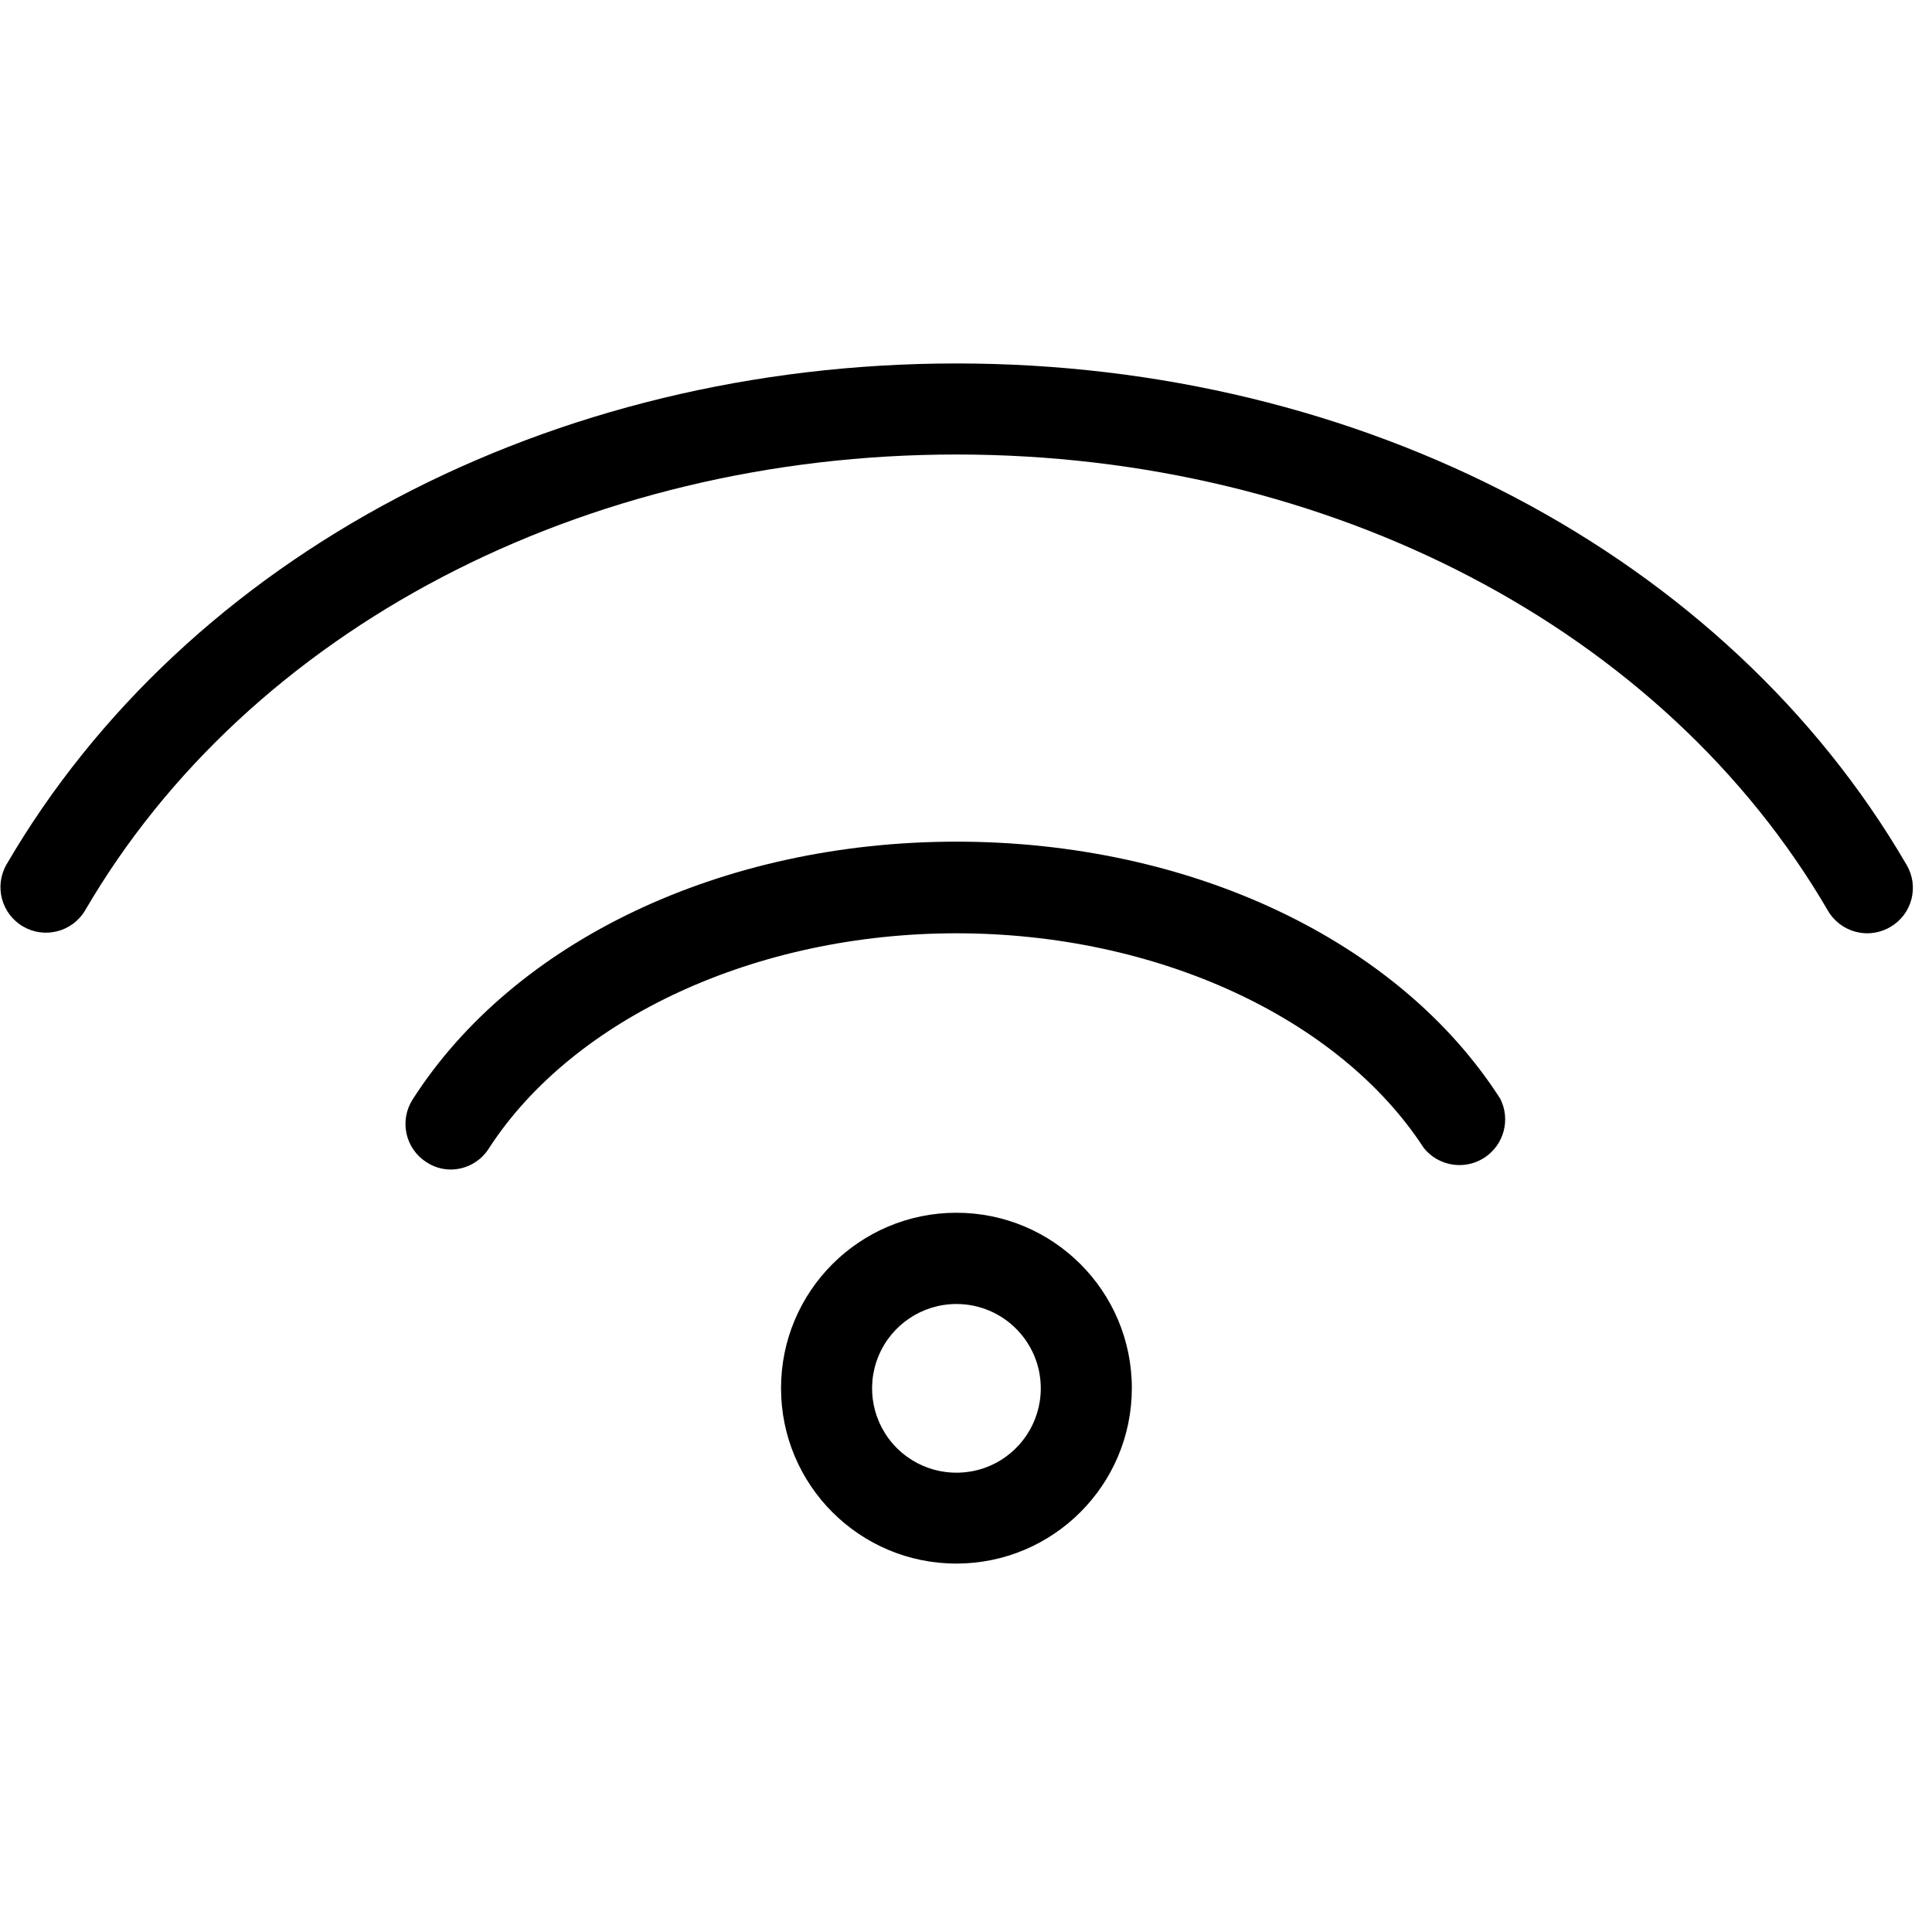 <?xml version="1.0" encoding="UTF-8"?>
<svg width="100px" height="100px" viewBox="0 0 100 100" version="1.1" xmlns="http://www.w3.org/2000/svg" xmlns:xlink="http://www.w3.org/1999/xlink">
    <!-- Generator: Sketch 57.1 (83088) - https://sketch.com -->
    <title>regular/wifi-regular</title>
    <desc>Created with Sketch.</desc>
    <g id="regular/wifi" stroke="none" stroke-width="1" fill="none" fill-rule="evenodd">
        <path d="M49.505,62.772 C54.519,62.772 58.584,66.837 58.584,71.851 C58.579,76.864 54.517,80.925 49.505,80.931 C44.491,80.931 40.426,76.866 40.426,71.851 C40.426,66.837 44.491,62.772 49.505,62.772 Z M49.505,67.495 C47.738,67.495 46.145,68.56 45.47,70.193 C44.795,71.826 45.17,73.704 46.421,74.952 C47.672,76.2 49.551,76.571 51.183,75.893 C52.814,75.214 53.875,73.618 53.871,71.851 C53.866,69.444 51.913,67.495 49.505,67.495 Z M49.505,43.564 C61.614,43.564 72.396,48.663 77.653,56.871 C78.2,57.953 77.84,59.274 76.82,59.929 C75.8,60.584 74.45,60.363 73.693,59.416 C69.307,52.673 59.861,48.307 49.505,48.307 C39.149,48.307 29.703,52.683 25.327,59.406 C24.906,60.099 24.157,60.526 23.347,60.535 C22.896,60.537 22.455,60.406 22.079,60.158 C21.551,59.825 21.178,59.294 21.043,58.685 C20.907,58.075 21.02,57.437 21.356,56.911 C26.614,48.693 37.396,43.564 49.505,43.564 Z M49.505,18.812 C70.485,18.812 89.337,28.713 98.683,44.762 C99.002,45.3 99.093,45.943 98.935,46.547 C98.777,47.152 98.383,47.668 97.842,47.98 C97.481,48.192 97.071,48.305 96.653,48.307 C95.815,48.307 95.039,47.862 94.614,47.139 C86.139,32.574 68.822,23.525 49.505,23.525 C30.188,23.525 12.871,32.574 4.396,47.139 C3.73,48.24 2.303,48.603 1.192,47.954 C0.08,47.305 -0.305,45.884 0.327,44.762 C9.673,28.713 28.525,18.812 49.505,18.812 Z" id="Shape" fill="#000000"></path>
    </g>
</svg>